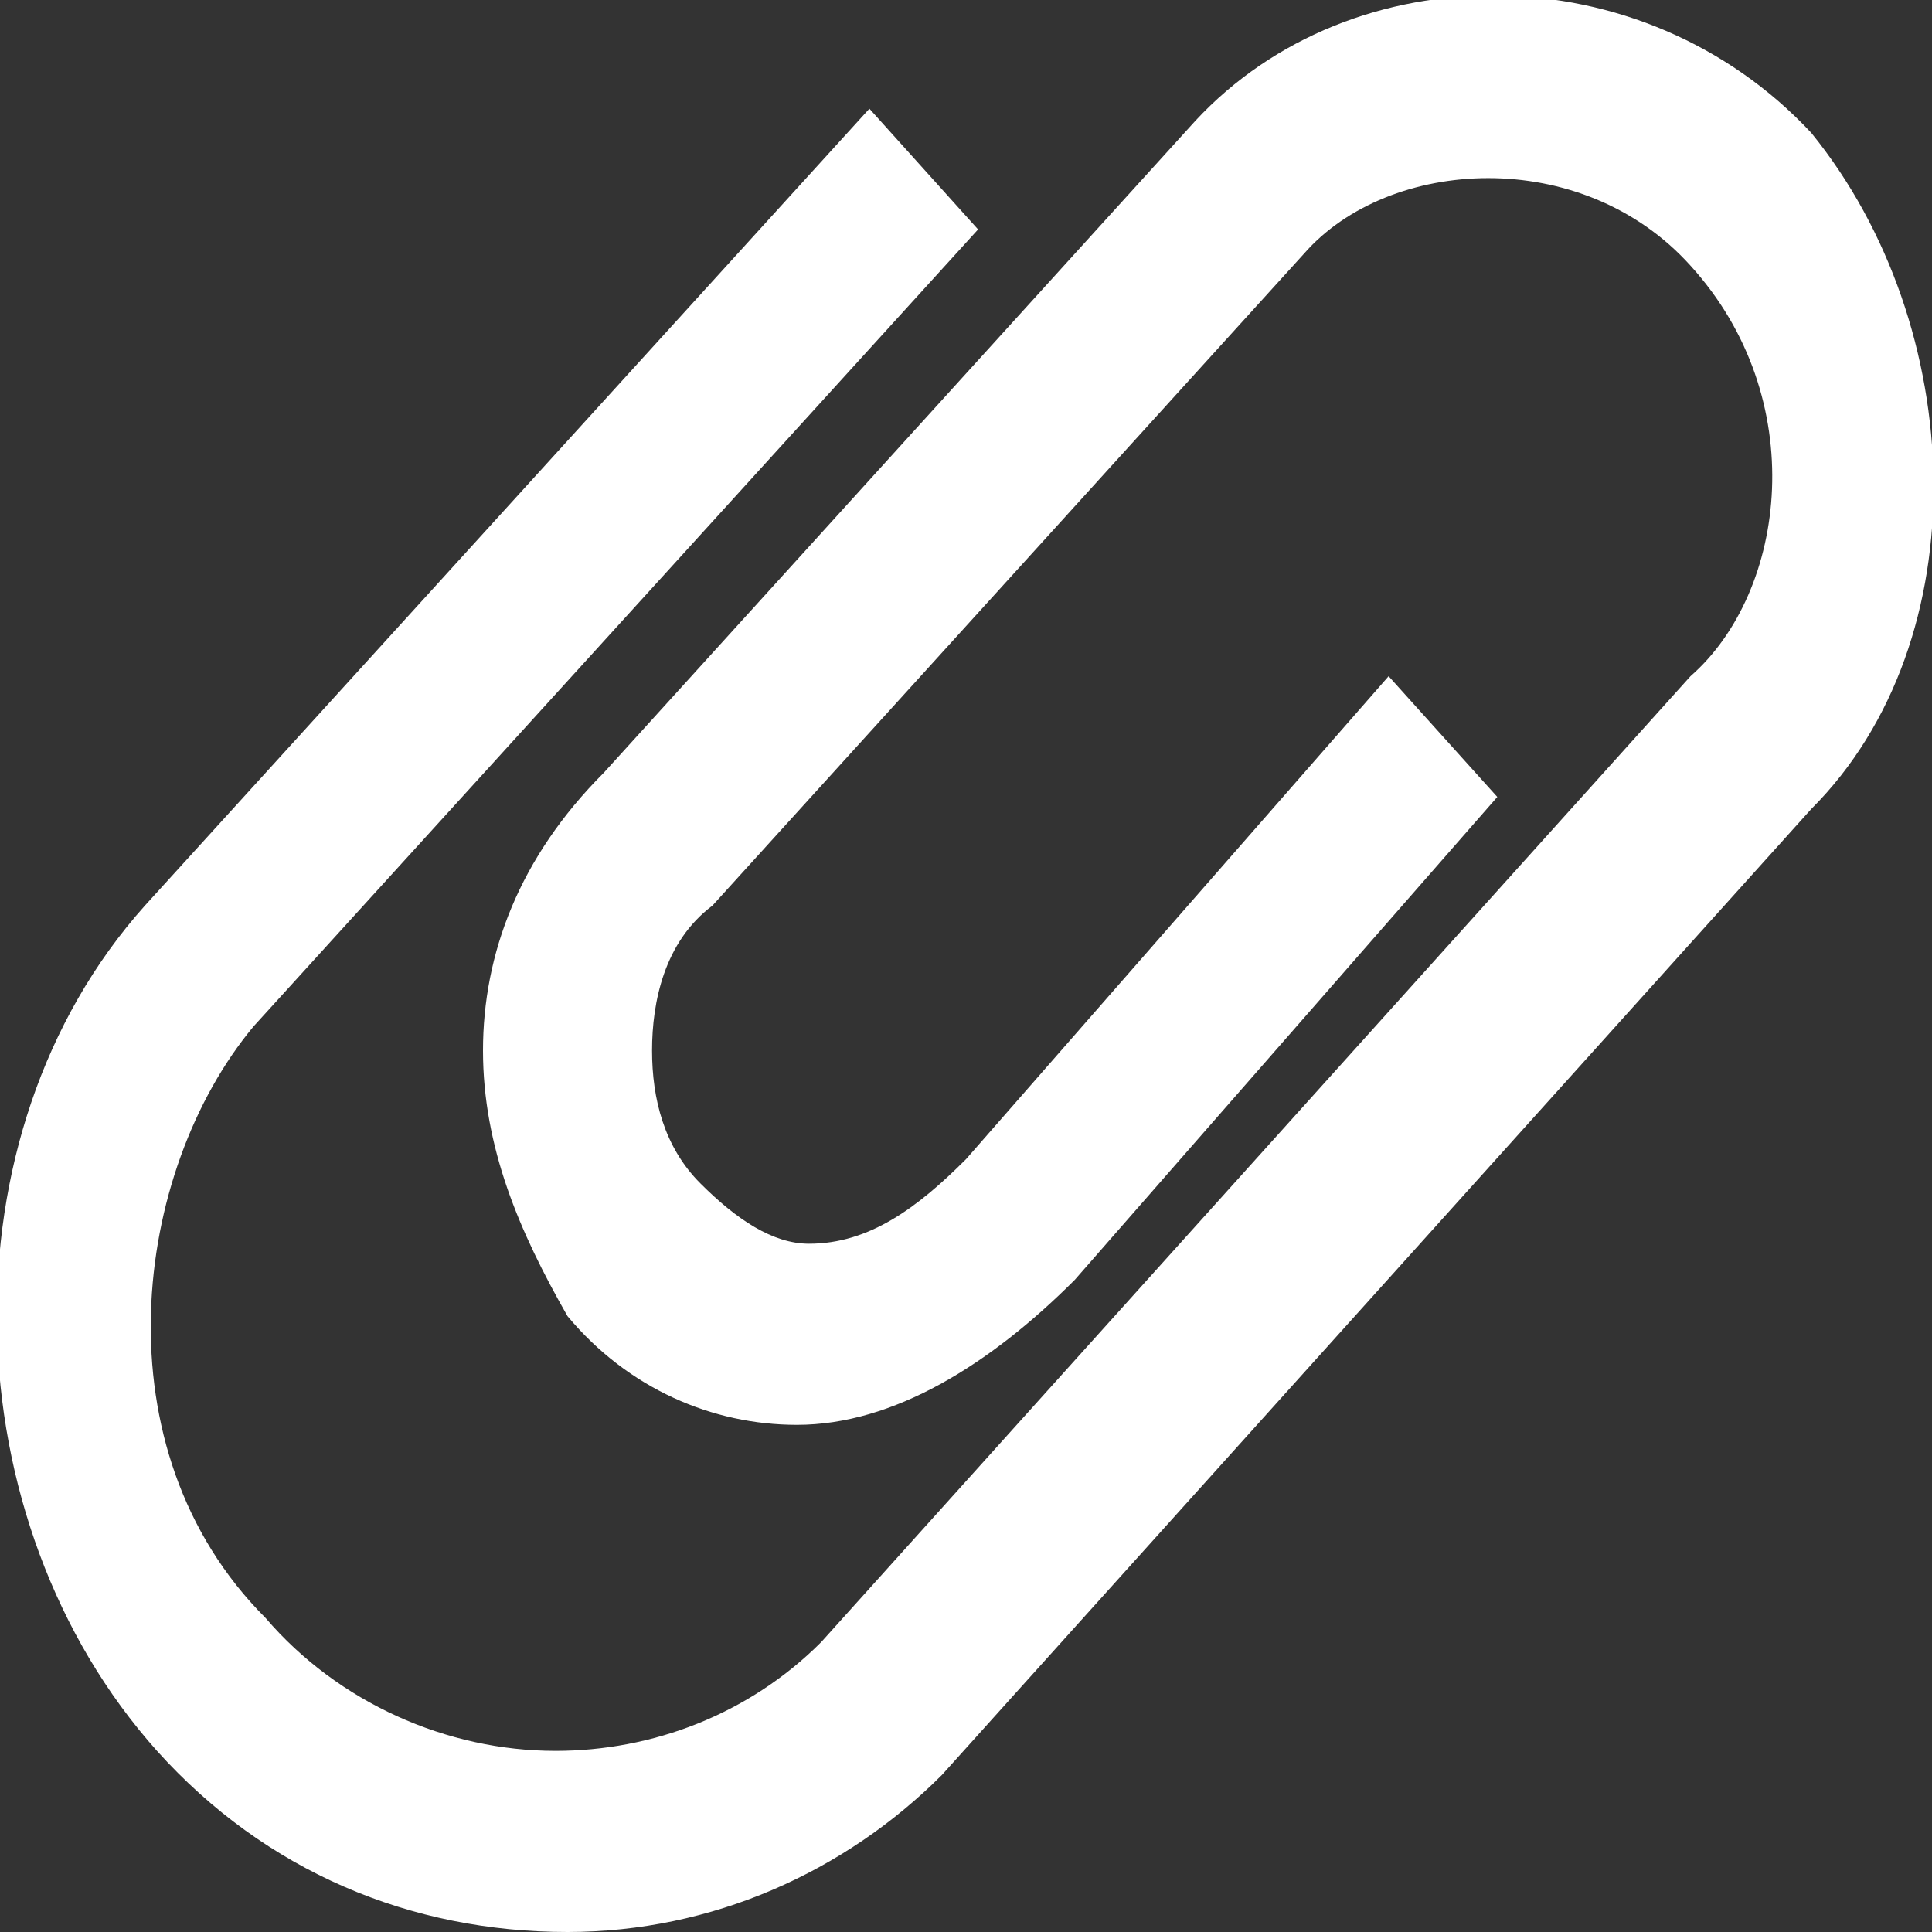 <?xml version="1.0" encoding="utf-8"?>
<!-- Generator: Adobe Illustrator 18.1.1, SVG Export Plug-In . SVG Version: 6.00 Build 0)  -->
<!DOCTYPE svg PUBLIC "-//W3C//DTD SVG 1.1//EN" "http://www.w3.org/Graphics/SVG/1.1/DTD/svg11.dtd">
<svg version="1.1" xmlns="http://www.w3.org/2000/svg" xmlns:xlink="http://www.w3.org/1999/xlink" x="0px" y="0px" width="16px"
	 height="16px" viewBox="0 0 16 16" enable-background="new 0 0 16 16" xml:space="preserve">
<rect x="0" y="0" width="16" height="16" fill="#333333" stroke="none"/>
<g id="bkdg" display="none" opacity="0.1">
	<rect x="0" y="0" display="inline" fill="#FF00FF" width="16" height="16"/>
</g>
<g id="Layer_1">
	<path fill="#ffffff" d="M15,6.7l-7.2,8C7,15.5,5.9,16,4.7,16h0c-1.3,0-2.5-0.5-3.4-1.5c-1.7-1.9-1.8-5.1-0.1-7l6-6.6l0.9,1l-6,6.6
		c-1,1.2-1.3,3.5,0.1,4.9c0.6,0.7,1.5,1.1,2.4,1.1l0,0c0.8,0,1.6-0.3,2.2-0.9l7.2-8C14.8,4.9,15,3.3,14,2.2c-0.9-1-2.5-0.9-3.2-0.1
		L5.9,7.5C5.5,7.8,5.4,8.3,5.4,8.7c0,0.4,0.1,0.8,0.4,1.1c0.3,0.3,0.6,0.5,0.9,0.5h0c0.5,0,0.9-0.3,1.3-0.7l3.5-4l0.9,1l-3.5,4
		c-0.7,0.7-1.5,1.2-2.3,1.2c0,0,0,0,0,0c-0.7,0-1.4-0.3-1.9-0.9C4.3,10.2,4,9.5,4,8.7c0-0.8,0.3-1.6,1-2.3l4.9-5.4
		c1.3-1.4,3.7-1.4,5.1,0.1C16.3,2.7,16.4,5.3,15,6.7z"/>
</g>
</svg>
